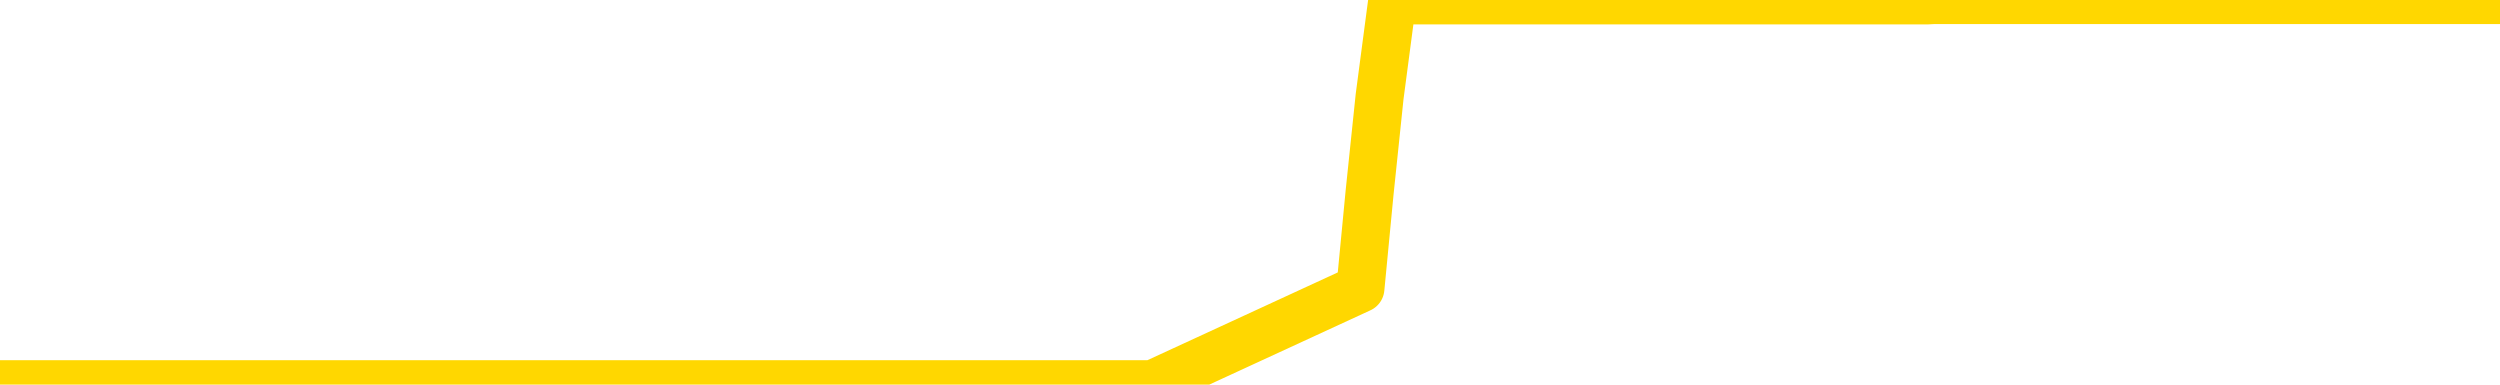 <svg xmlns="http://www.w3.org/2000/svg" version="1.1" viewBox="0 0 6500 1000">
	<path fill="none" stroke="gold" stroke-width="125" stroke-linecap="round" stroke-linejoin="round" d="M0 1015  L-1299416 1015 L-1299232 1015 L-1298742 1015 L-1298448 1015 L-1298137 1015 L-1297902 1015 L-1297849 1015 L-1297790 1015 L-1297637 1015 L-1297596 1015 L-1297463 1015 L-1297171 1015 L-1296630 1015 L-1296020 1015 L-1295972 1015 L-1295332 1015 L-1295299 1015 L-1294773 1015 L-1294641 1015 L-1294250 1015 L-1293922 1015 L-1293805 1015 L-1293594 1015 L-1292877 1015 L-1292307 1015 L-1292200 1015 L-1292025 1015 L-1291804 1015 L-1291402 1015 L-1291377 1015 L-1290449 1015 L-1290361 1015 L-1290279 1015 L-1290209 1015 L-1289911 1015 L-1289759 1015 L-1287869 1015 L-1287769 1015 L-1287506 1015 L-1287213 1015 L-1287071 1015 L-1286822 1015 L-1286787 1015 L-1286628 1015 L-1286165 1015 L-1285912 1015 L-1285700 1015 L-1285448 1015 L-1285099 1015 L-1284172 1015 L-1284078 1015 L-1283668 1015 L-1282497 1015 L-1281308 1015 L-1281215 1015 L-1281188 1015 L-1280922 1015 L-1280623 1015 L-1280494 1015 L-1280457 1015 L-1279642 1015 L-1279258 1015 L-1278198 1015 L-1278136 1015 L-1277871 1015 L-1277400 1015 L-1277208 1015 L-1276944 1015 L-1276607 1015 L-1276472 1015 L-1276016 1015 L-1275273 1015 L-1275255 1015 L-1275090 1015 L-1275022 1015 L-1274506 1015 L-1273477 1015 L-1273281 1015 L-1272792 1015 L-1272430 1015 L-1272022 1015 L-1271636 1015 L-1269932 1015 L-1269834 1015 L-1269763 1015 L-1269701 1015 L-1269517 1015 L-1269180 1015 L-1268540 1015 L-1268463 1015 L-1268402 1015 L-1268215 1015 L-1268136 1015 L-1267958 1015 L-1267939 1015 L-1267709 1015 L-1267321 1015 L-1266433 1015 L-1266393 1015 L-1266305 1015 L-1266278 1015 L-1265270 1015 L-1265120 1015 L-1265096 1015 L-1264963 1015 L-1264923 1015 L-1263665 1015 L-1263607 1015 L-1263067 1015 L-1263015 1015 L-1262968 1015 L-1262573 1015 L-1262433 1015 L-1262234 1015 L-1262087 1015 L-1261922 1015 L-1261646 1015 L-1261287 1015 L-1260734 1015 L-1260089 1015 L-1259831 1015 L-1259677 1015 L-1259276 1015 L-1259236 1015 L-1259115 1015 L-1259053 1015 L-1259039 1015 L-1258946 1015 L-1258653 1015 L-1258501 1015 L-1258171 1015 L-1258093 1015 L-1258017 1015 L-1257791 1015 L-1257724 1015 L-1257496 1015 L-1257444 1015 L-1257279 1015 L-1256273 1015 L-1256090 1015 L-1255539 1015 L-1255146 1015 L-1254749 1015 L-1253898 1015 L-1253820 1015 L-1253241 1015 L-1252800 1015 L-1252559 1015 L-1252402 1015 L-1252001 1015 L-1251980 1015 L-1251535 1015 L-1251130 1015 L-1250994 1015 L-1250819 1015 L-1250683 1015 L-1250432 1015 L-1249432 1015 L-1249350 1015 L-1249215 1015 L-1249176 1015 L-1248286 1015 L-1248071 1015 L-1247627 1015 L-1247510 1015 L-1247453 1015 L-1246777 1015 L-1246677 1015 L-1246648 1015 L-1245306 1015 L-1244900 1015 L-1244861 1015 L-1243932 1015 L-1243834 1015 L-1243701 1015 L-1243297 1015 L-1243271 1015 L-1243178 1015 L-1242962 1015 L-1242551 1015 L-1241397 1015 L-1241105 1015 L-1241077 1015 L-1240469 1015 L-1240218 1015 L-1240199 1015 L-1239269 1015 L-1239218 1015 L-1239096 1015 L-1239078 1015 L-1238922 1015 L-1238747 1015 L-1238610 1015 L-1238554 1015 L-1238446 1015 L-1238361 1015 L-1238127 1015 L-1238053 1015 L-1237744 1015 L-1237626 1015 L-1237456 1015 L-1237365 1015 L-1237263 1015 L-1237239 1015 L-1237162 1015 L-1237064 1015 L-1236698 1015 L-1236593 1015 L-1236089 1015 L-1235638 1015 L-1235599 1015 L-1235575 1015 L-1235535 1015 L-1235406 1015 L-1235305 1015 L-1234863 1015 L-1234581 1015 L-1233989 1015 L-1233858 1015 L-1233584 1015 L-1233432 1015 L-1233278 1014 L-1233193 1014 L-1233115 1014 L-1232929 1014 L-1232879 1014 L-1232851 1014 L-1232772 1014 L-1232748 1014 L-1232465 1014 L-1231861 1014 L-1230866 1014 L-1230568 1014 L-1229834 1014 L-1229590 1014 L-1229500 1014 L-1228922 1014 L-1228224 1014 L-1227472 1014 L-1227153 1014 L-1226770 1014 L-1226693 1014 L-1226059 1014 L-1225873 1014 L-1225786 1014 L-1225656 1014 L-1225343 1014 L-1225294 1014 L-1225152 1014 L-1225130 1014 L-1224163 1014 L-1223617 1014 L-1223139 1014 L-1223078 1014 L-1222754 1014 L-1222733 1014 L-1222670 1014 L-1222460 1014 L-1222383 1014 L-1222329 1014 L-1222306 1014 L-1222267 1014 L-1222251 1014 L-1221494 1014 L-1221477 1014 L-1220678 1014 L-1220526 1014 L-1219620 1014 L-1219114 1014 L-1218885 1014 L-1218843 1014 L-1218728 1014 L-1218552 1014 L-1217797 1014 L-1217663 1014 L-1217499 1014 L-1217180 1014 L-1217004 1014 L-1215982 1014 L-1215959 1014 L-1215708 1014 L-1215495 1014 L-1214861 1014 L-1214623 1014 L-1214590 1014 L-1214412 1014 L-1214332 1014 L-1214242 1014 L-1214178 1014 L-1213738 1014 L-1213714 1014 L-1213173 1014 L-1212917 1014 L-1212423 1014 L-1211545 1014 L-1211509 1014 L-1211456 1014 L-1211415 1014 L-1211297 1014 L-1211021 1014 L-1210814 1014 L-1210617 1014 L-1210594 1014 L-1210543 1014 L-1210504 1014 L-1210426 1014 L-1209829 1014 L-1209768 1014 L-1209665 1014 L-1209511 1014 L-1208879 1014 L-1208198 1014 L-1207895 1014 L-1207549 1014 L-1207351 1014 L-1207303 1014 L-1206982 1014 L-1206355 1014 L-1206208 1014 L-1206172 1014 L-1206114 1014 L-1206037 1014 L-1205796 1014 L-1205708 1014 L-1205614 1014 L-1205320 1014 L-1205186 1014 L-1205125 1014 L-1205089 1014 L-1204816 1014 L-1203810 1014 L-1203635 1014 L-1203584 1014 L-1203291 1014 L-1203099 1014 L-1202766 1014 L-1202259 1014 L-1201697 1014 L-1201682 1014 L-1201666 1014 L-1201565 1014 L-1201451 1014 L-1201412 1014 L-1201374 1014 L-1201308 1014 L-1201280 1014 L-1201141 1014 L-1200848 1014 L-1200798 1014 L-1200693 1014 L-1200429 1014 L-1199964 1014 L-1199819 1014 L-1199765 1014 L-1199708 1014 L-1199517 1014 L-1199151 1014 L-1198937 1014 L-1198742 1014 L-1198684 1014 L-1198625 1014 L-1198471 1014 L-1198202 1014 L-1197772 1014 L-1197757 1014 L-1197680 1014 L-1197615 1014 L-1197486 1014 L-1197462 1014 L-1197178 1014 L-1197130 1014 L-1197076 1014 L-1196613 1014 L-1196575 1014 L-1196534 1014 L-1196344 1014 L-1195863 1014 L-1195376 1014 L-1195360 1014 L-1195322 1014 L-1195065 1014 L-1194988 1014 L-1194758 1014 L-1194742 1014 L-1194448 1014 L-1194005 1014 L-1193558 1014 L-1193054 1014 L-1192900 1014 L-1192613 1014 L-1192573 1014 L-1192242 1014 L-1192020 1014 L-1191503 1014 L-1191427 1014 L-1191180 1014 L-1190985 1014 L-1190925 1014 L-1190149 1014 L-1190075 1014 L-1189844 1014 L-1189828 1014 L-1189766 1014 L-1189570 1014 L-1189106 1014 L-1189083 1014 L-1188953 1014 L-1187652 1014 L-1187636 1014 L-1187559 1014 L-1187465 1014 L-1187248 1014 L-1187095 1014 L-1186917 1014 L-1186863 1014 L-1186576 1014 L-1186536 1014 L-1186167 1014 L-1185727 1014 L-1185544 1014 L-1185223 1014 L-1184927 1014 L-1184481 1014 L-1184410 1014 L-1183947 1014 L-1183510 1014 L-1183327 1014 L-1181873 1014 L-1181741 1014 L-1181284 1014 L-1181058 1014 L-1180672 1014 L-1180155 1014 L-1179201 1014 L-1178407 1013 L-1177732 1013 L-1177307 1013 L-1176996 1013 L-1176766 1013 L-1176083 1013 L-1176069 1013 L-1175860 1013 L-1175838 1013 L-1175663 1013 L-1174713 1013 L-1174445 1013 L-1173630 1013 L-1173319 1013 L-1173282 1013 L-1173224 1013 L-1172608 1013 L-1171970 1013 L-1170344 1013 L-1169670 1013 L-1169028 1013 L-1168950 1013 L-1168894 1013 L-1168858 1013 L-1168830 1013 L-1168718 1013 L-1168700 1013 L-1168677 1013 L-1168524 1013 L-1168470 1013 L-1168392 1013 L-1168273 1013 L-1168175 1013 L-1168058 1013 L-1167789 1013 L-1167519 1013 L-1167501 1013 L-1167302 1013 L-1167155 1013 L-1166928 1013 L-1166794 1013 L-1166485 1013 L-1166425 1013 L-1166072 1013 L-1165723 1013 L-1165622 1013 L-1165558 1013 L-1165498 1013 L-1165114 1013 L-1164733 1013 L-1164629 1013 L-1164368 1013 L-1164097 1013 L-1163938 1013 L-1163906 1013 L-1163844 1013 L-1163702 1013 L-1163518 1013 L-1163474 1013 L-1163186 1013 L-1163170 1013 L-1162936 1013 L-1162876 1013 L-1162837 1013 L-1162258 1013 L-1162124 1013 L-1162100 1013 L-1162082 1013 L-1162065 1013 L-1162048 1013 L-1162025 1013 L-1162008 1013 L-1161987 1013 L-1161970 1013 L-1161947 1013 L-1161930 1013 L-1161909 1013 L-1161892 1013 L-1161843 1013 L-1161771 1013 L-1161736 1013 L-1161712 1013 L-1161677 1013 L-1161635 1013 L-1161598 1013 L-1161582 1013 L-1161558 1013 L-1161521 1013 L-1161504 1013 L-1161481 1013 L-1161463 1013 L-1161445 1013 L-1161429 1013 L-1161400 1013 L-1161374 1013 L-1161328 1013 L-1161312 1013 L-1161270 1013 L-1161222 1013 L-1161151 1013 L-1161136 1013 L-1161120 1013 L-1161058 1013 L-1161019 1012 L-1160979 1012 L-1160813 1012 L-1160748 1012 L-1160732 1012 L-1160688 1012 L-1160630 1012 L-1160417 1012 L-1160383 1012 L-1160341 1012 L-1160263 1012 L-1159726 1012 L-1159647 1012 L-1159543 1012 L-1159455 1012 L-1159278 1012 L-1158928 1012 L-1158772 1012 L-1158334 1012 L-1158177 1012 L-1158048 1012 L-1157344 1012 L-1157143 1012 L-1156182 1012 L-1155700 1012 L-1155600 1012 L-1155508 1012 L-1155263 1012 L-1155190 1012 L-1154747 1012 L-1154651 1012 L-1154636 1012 L-1154620 1012 L-1154595 1012 L-1154129 1012 L-1153912 1012 L-1153773 1012 L-1153479 1012 L-1153390 1012 L-1153349 1012 L-1153319 1012 L-1153147 1012 L-1153088 1012 L-1153012 1012 L-1152931 1012 L-1152861 1012 L-1152552 1012 L-1152467 1012 L-1152253 1012 L-1152218 1012 L-1151534 1012 L-1151436 1012 L-1151231 1012 L-1151184 1012 L-1150906 1012 L-1150844 1012 L-1150826 1012 L-1150748 1012 L-1150440 1012 L-1150416 1012 L-1150362 1012 L-1150339 1012 L-1150217 1012 L-1150081 1012 L-1149837 1012 L-1149711 1012 L-1149064 1012 L-1149048 1012 L-1149024 1012 L-1148843 1012 L-1148767 1012 L-1148676 1012 L-1148248 1012 L-1147832 1012 L-1147439 1012 L-1147360 1012 L-1147341 1012 L-1146978 1012 L-1146742 1012 L-1146513 1012 L-1146200 1012 L-1146122 1012 L-1146042 1012 L-1145863 1012 L-1145848 1012 L-1145582 1012 L-1145502 1012 L-1145272 1012 L-1145046 1012 L-1144731 1012 L-1144555 1012 L-1144194 1012 L-1143802 1012 L-1143733 1012 L-1143669 1012 L-1143529 1012 L-1143477 1012 L-1143376 1012 L-1142874 1012 L-1142676 1012 L-1142430 1012 L-1142244 1012 L-1141945 1012 L-1141868 1012 L-1141702 1012 L-1140818 1012 L-1140789 1012 L-1140666 1012 L-1140088 1012 L-1140010 1012 L-1139297 1012 L-1138985 1012 L-1138771 1012 L-1138755 1012 L-1138368 1012 L-1137843 1012 L-1137397 1012 L-1137067 1012 L-1136915 1012 L-1136589 1012 L-1136410 1012 L-1136329 1012 L-1136123 1012 L-1135947 1012 L-1135018 1012 L-1134129 1012 L-1134090 1012 L-1133862 1012 L-1133483 1012 L-1132695 1012 L-1132461 1012 L-1132385 1012 L-1132027 1012 L-1131456 1012 L-1131189 1012 L-1130802 1012 L-1130698 1012 L-1130528 1012 L-1129910 1012 L-1129699 1012 L-1129391 1012 L-1129338 1012 L-1129210 1012 L-1129157 1012 L-1129038 1012 L-1128702 1012 L-1127743 1012 L-1127611 1012 L-1127409 1012 L-1126778 1012 L-1126467 1012 L-1126053 1012 L-1126026 1012 L-1125880 1012 L-1125460 1012 L-1124127 1012 L-1124081 1012 L-1123952 1012 L-1123935 1012 L-1123357 1012 L-1123152 1012 L-1123122 1012 L-1123081 1012 L-1123024 1012 L-1122986 1012 L-1122908 1012 L-1122765 1012 L-1122311 1012 L-1122192 1012 L-1121907 1012 L-1121535 1012 L-1121438 1012 L-1121111 1012 L-1120757 1012 L-1120587 1012 L-1120540 1012 L-1120431 1012 L-1120342 1012 L-1120314 1012 L-1120238 1012 L-1119934 1012 L-1119900 1012 L-1119829 1012 L-1119461 1012 L-1119125 1012 L-1119044 1012 L-1118825 1012 L-1118653 1012 L-1118626 1012 L-1118128 1012 L-1117579 1012 L-1116699 1012 L-1116600 1012 L-1116523 1012 L-1116249 1012 L-1116002 1012 L-1115928 1012 L-1115866 1012 L-1115747 1012 L-1115705 1012 L-1115595 1012 L-1115518 1012 L-1114817 1012 L-1114572 1012 L-1114532 1011 L-1114376 1011 L-1113776 1011 L-1113550 1011 L-1113457 1011 L-1112982 1011 L-1112385 1011 L-1111865 1011 L-1111844 1011 L-1111699 1011 L-1111379 1011 L-1110837 1011 L-1110605 1011 L-1110434 1011 L-1109948 1011 L-1109720 1011 L-1109635 1011 L-1109289 1011 L-1108963 1011 L-1108440 1011 L-1108113 1011 L-1107512 1011 L-1107315 1011 L-1107263 1011 L-1107222 1011 L-1106941 1011 L-1106257 1011 L-1105946 1011 L-1105922 1011 L-1105730 1011 L-1105508 1011 L-1105422 1011 L-1104758 1011 L-1104734 1011 L-1104512 1011 L-1104182 1011 L-1103830 1011 L-1103625 1011 L-1103392 1011 L-1103135 1011 L-1102945 1011 L-1102898 1011 L-1102671 1011 L-1102636 1011 L-1102480 1011 L-1102265 1011 L-1102092 1011 L-1102001 1011 L-1101724 1011 L-1101480 1011 L-1101164 1011 L-1100738 1011 L-1100701 1011 L-1100217 1011 L-1099984 1011 L-1099772 1011 L-1099546 1011 L-1098996 1011 L-1098749 1011 L-1097915 1011 L-1097859 1011 L-1097838 1011 L-1097680 1011 L-1097218 1011 L-1097177 1011 L-1096837 1011 L-1096704 1011 L-1096481 1011 L-1095909 1011 L-1095437 1011 L-1095243 1011 L-1095050 1011 L-1094860 1011 L-1094759 1011 L-1094391 1011 L-1094344 1011 L-1094263 1011 L-1092969 1011 L-1092921 1011 L-1092653 1011 L-1092507 1011 L-1091957 1011 L-1091840 1011 L-1091758 1011 L-1091399 1011 L-1091175 1011 L-1090894 1011 L-1090565 1011 L-1090057 1011 L-1089944 1011 L-1089866 1011 L-1089701 1011 L-1089407 1011 L-1088938 1011 L-1088742 1011 L-1088691 1011 L-1088041 1011 L-1087919 1011 L-1087465 1011 L-1087429 1011 L-1086961 1011 L-1086850 1011 L-1086834 1011 L-1086618 1011 L-1086437 1011 L-1085906 1011 L-1084876 1011 L-1084676 1011 L-1084218 1011 L-1083270 1011 L-1083171 1011 L-1082817 1011 L-1082757 1011 L-1082742 1011 L-1082707 1011 L-1082338 1011 L-1082217 1011 L-1081975 1011 L-1081812 1011 L-1081624 1011 L-1081504 1011 L-1080433 1011 L-1079575 1011 L-1079363 1011 L-1079265 1011 L-1079091 1011 L-1078758 1011 L-1078686 1011 L-1078629 1011 L-1078453 1011 L-1078064 1011 L-1077829 1011 L-1077718 1011 L-1077601 1011 L-1076620 1011 L-1076594 1011 L-1076000 1011 L-1075967 1011 L-1075819 1011 L-1075534 1011 L-1074623 1011 L-1073676 1011 L-1073523 1011 L-1073421 1011 L-1073289 1011 L-1073146 1011 L-1073120 1011 L-1073006 1011 L-1072787 1011 L-1072106 1011 L-1071977 1011 L-1071673 1011 L-1071433 1011 L-1071101 1011 L-1070462 1011 L-1070120 1011 L-1070058 1011 L-1069902 1011 L-1068981 1011 L-1068510 1011 L-1068467 1011 L-1068454 1011 L-1068413 1011 L-1068390 1011 L-1068364 1011 L-1068220 1011 L-1067797 1011 L-1067462 1011 L-1067271 1011 L-1066842 1011 L-1066654 1011 L-1066265 1011 L-1065731 1011 L-1065358 1011 L-1065337 1011 L-1065087 1011 L-1064969 1011 L-1064893 1011 L-1064757 1011 L-1064718 1011 L-1064638 1011 L-1064243 1011 L-1063747 1011 L-1063636 1011 L-1063462 1011 L-1063154 1011 L-1062707 1011 L-1062384 1011 L-1062241 1011 L-1061814 1011 L-1061661 1011 L-1061606 1011 L-1060792 1011 L-1060772 1011 L-1060400 1011 L-1060344 1011 L-1059214 1011 L-1059147 1011 L-1058588 1011 L-1058394 1011 L-1058257 1011 L-1058024 1011 L-1057677 1011 L-1057642 1011 L-1057607 1011 L-1057539 1011 L-1057190 1011 L-1057018 1011 L-1056533 1011 L-1056516 1011 L-1056191 1011 L-1056034 1011 L-1054893 1011 L-1054868 1011 L-1054676 1011 L-1054483 1011 L-1054233 1011 L-1054215 1011 L-1053195 1011 L-1052898 1011 L-1052822 1011 L-1052686 1011 L-1052510 1011 L-1051934 1011 L-1051718 1011 L-1051654 1011 L-1051523 1010 L-1051487 1010 L-1050963 1010 L-1050825 1012 L-1050811 1012 L-1050788 1012 L-1050768 1012 L-1050541 1010 L-1049765 1010 L-1049723 1010 L-1049356 1010 L-1049277 1010 L-1049225 1010 L-1048552 1010 L-1047810 1010 L-1047385 1010 L-1046937 1010 L-1045876 1010 L-1045564 1010 L-1045154 1010 L-1045082 1010 L-1044558 1010 L-1044463 1010 L-1044445 1010 L-1044000 1010 L-1043815 1010 L-1043035 1010 L-1042362 1010 L-1041950 1010 L-1041718 1010 L-1041578 1010 L-1041496 1010 L-1041476 1010 L-1041400 1010 L-1041272 1010 L-1040955 1010 L-1040730 1010 L-1040405 1010 L-1040343 1010 L-1039973 1010 L-1039940 1010 L-1039732 1010 L-1039064 1010 L-1038987 1010 L-1038829 1010 L-1038718 1010 L-1038391 1010 L-1038237 1010 L-1037896 1010 L-1037839 1010 L-1037500 1010 L-1037297 1010 L-1037244 1010 L-1035868 1010 L-1035738 1010 L-1035304 1010 L-1034984 1010 L-1034156 1010 L-1034033 1010 L-1033302 1010 L-1033146 1010 L-1033105 1010 L-1033052 1010 L-1033029 1010 L-1032915 1010 L-1032618 1010 L-1032328 1010 L-1032274 1010 L-1032153 1010 L-1032123 1010 L-1032023 1010 L-1031580 1010 L-1031428 1010 L-1030592 1010 L-1030050 1010 L-1029716 1010 L-1029700 1010 L-1029624 1010 L-1029508 1010 L-1029314 1010 L-1029049 1010 L-1028215 1010 L-1028118 1010 L-1027597 1010 L-1027555 1010 L-1027456 1010 L-1026628 1010 L-1026493 1010 L-1026154 1010 L-1025600 1010 L-1025220 1010 L-1025057 1010 L-1024747 1010 L-1023935 1010 L-1023629 1010 L-1023360 1010 L-1023039 1010 L-1022718 1010 L-1022442 1010 L-1021614 1010 L-1021518 1010 L-1021426 1010 L-1021322 1010 L-1020935 1010 L-1020455 1010 L-1020438 1010 L-1020320 1010 L-1019952 1010 L-1019857 1010 L-1019023 1010 L-1018946 1010 L-1018646 1010 L-1018556 1010 L-1018148 1010 L-1018038 1010 L-1017339 1010 L-1016866 1010 L-1016806 1010 L-1016587 1010 L-1016313 1010 L-1016200 1010 L-1015173 1010 L-1014786 1010 L-1014766 1010 L-1014433 1010 L-1014189 1010 L-1013755 1010 L-1013645 1010 L-1013528 1010 L-1013076 1010 L-1012486 1010 L-1012149 1010 L-1010256 1010 L-1010143 1010 L-1009931 1010 L-1008612 1010 L-1008506 1009 L-1008440 1008 L-1008404 1007 L-1008342 1007 L-1007842 1008 L-1007167 1009 L-1007145 1010 L-1006875 1010 L-1005907 1010 L-1005218 1010 L-1005056 1010 L-1004515 1010 L-1004425 1010 L-1003406 1010 L-1002458 1010 L-1002093 1010 L-1001990 1010 L-1001401 1010 L-1001342 1010 L-1001242 1010 L-1000801 1010 L-1000694 1010 L-1000252 1010 L-999252 1010 L-998996 1010 L-998893 1010 L-998763 1010 L-998396 1010 L-997815 1010 L-997785 1010 L-997469 1010 L-995486 1010 L-995370 1010 L-995303 1010 L-994944 1010 L-993325 1010 L-993148 1010 L-993003 1010 L-992181 1010 L-992128 1010 L-992074 1010 L-991640 1010 L-990659 1010 L-990585 1010 L-989501 1010 L-989287 1010 L-988571 1010 L-988183 1010 L-987964 1010 L-987645 1010 L-987151 1010 L-987023 1010 L-986794 1010 L-986562 1010 L-986503 1010 L-986213 1010 L-985941 1010 L-984911 1010 L-983246 1010 L-982827 1010 L-982690 1010 L-982533 1010 L-982228 1010 L-982000 1010 L-981842 1010 L-981682 1010 L-981513 1010 L-981466 1010 L-981413 1010 L-981391 1010 L-981005 1010 L-980755 1010 L-980485 1010 L-980324 1010 L-980234 1010 L-978575 1010 L-978410 1010 L-978030 1010 L-977570 1010 L-976961 1010 L-975868 1010 L-975436 1010 L-975405 1010 L-975343 1010 L-975325 1010 L-973622 1010 L-973580 1010 L-973113 1010 L-972926 1010 L-972894 1010 L-972299 1009 L-972249 1009 L-971926 1009 L-971876 1009 L-971665 1009 L-971647 1009 L-971381 1009 L-971328 1009 L-970859 1009 L-970349 1009 L-970270 1009 L-969976 1009 L-969960 1009 L-969921 1009 L-969850 1009 L-969693 1009 L-968747 1009 L-968690 1009 L-968169 1009 L-967977 1009 L-967876 1009 L-967650 1009 L-967140 1009 L-966752 1010 L-966683 1010 L-966334 1010 L-965977 1010 L-964849 1009 L-964797 1009 L-964571 1009 L-964537 1009 L-964412 1009 L-964313 1009 L-964049 1009 L-963308 1009 L-962730 1009 L-962436 1009 L-961731 1009 L-961552 1009 L-961529 1009 L-960893 1009 L-960581 1009 L-960185 1009 L-960155 1009 L-960134 1009 L-959981 1009 L-959295 1009 L-959279 1009 L-958939 1009 L-958667 1009 L-958629 1009 L-958573 1009 L-958551 1009 L-958479 1009 L-958147 1009 L-958041 1009 L-958012 1009 L-957814 1009 L-957661 1009 L-956793 1009 L-956231 1009 L-956215 1009 L-956114 1009 L-956011 1009 L-955865 1009 L-955787 1009 L-955749 1009 L-955693 1009 L-955620 1009 L-955475 1009 L-954993 1009 L-954589 1009 L-953722 1009 L-953702 1009 L-953445 1009 L-953368 1009 L-953339 1009 L-953329 1009 L-953312 1009 L-953019 1009 L-952979 1009 L-952907 1009 L-952833 1009 L-952628 1009 L-952469 1009 L-952167 1009 L-952090 1009 L-952073 1009 L-951856 1009 L-951625 1009 L-951515 1009 L-951145 1009 L-950987 1009 L-950756 1009 L-950587 1009 L-950442 1009 L-950310 1009 L-949034 1009 L-948631 1009 L-948570 1009 L-948453 1009 L-948028 1009 L-948013 1009 L-947951 1009 L-947678 1009 L-947565 1009 L-947283 1009 L-947006 1009 L-946580 1009 L-946558 1009 L-946480 1009 L-946354 1009 L-945768 1009 L-945377 1009 L-945041 1009 L-944452 1009 L-944350 1009 L-944179 1009 L-944043 1009 L-943215 1009 L-942030 1009 L-941994 1009 L-941938 1009 L-941718 1009 L-941513 1009 L-941358 1009 L-941102 1009 L-941025 1009 L-940482 1009 L-940446 1009 L-940197 1009 L-939810 1009 L-938984 1009 L-938626 1009 L-938315 1009 L-938057 1009 L-937834 1009 L-937427 1009 L-937311 1009 L-937128 1009 L-937074 1009 L-936886 1009 L-936715 1009 L-936686 1009 L-936406 1009 L-936096 1009 L-935958 1009 L-935648 1009 L-935454 1009 L-935439 1009 L-934719 1009 L-934586 1009 L-934288 1009 L-934197 1009 L-933597 1009 L-933558 1009 L-933480 1009 L-932860 1009 L-932708 1009 L-932667 1009 L-932357 1009 L-932165 1009 L-931972 1009 L-931916 1009 L-931608 1009 L-931555 1009 L-931501 1009 L-931475 1009 L-931350 1009 L-930540 1009 L-930463 1009 L-929923 1009 L-929654 1009 L-928994 1009 L-928087 1009 L-927846 1009 L-927313 1009 L-927096 1009 L-925989 1009 L-925938 1009 L-925163 1009 L-924615 1009 L-924504 1009 L-924351 1009 L-924296 1009 L-924130 1009 L-923753 1009 L-923306 1009 L-923251 1009 L-923096 1009 L-922417 1009 L-922196 1009 L-921678 1009 L-920830 1009 L-920814 1009 L-919023 1009 L-918468 1009 L-918351 1009 L-917345 1009 L-917309 1009 L-917076 1009 L-916983 1009 L-916943 1009 L-916611 1009 L-916259 1009 L-915994 1009 L-915708 1009 L-915397 1009 L-915143 1009 L-915049 1009 L-914559 1009 L-914352 1009 L-913786 1009 L-913672 1009 L-913320 1009 L-913269 1009 L-913229 1009 L-912626 1009 L-911892 1009 L-911310 1009 L-911075 1009 L-910535 1009 L-910382 1009 L-909880 1009 L-909671 1009 L-909648 1009 L-909589 1009 L-908626 1009 L-908449 1009 L-908007 1009 L-907982 1009 L-907827 1009 L-907746 1009 L-907595 1009 L-906949 1009 L-906899 1009 L-905779 1009 L-904795 1009 L-904733 1009 L-904013 1009 L-903148 1009 L-902769 1009 L-902550 1009 L-901791 1008 L-901739 1008 L-901430 1008 L-900578 1008 L-900385 1008 L-900208 1008 L-899984 1008 L-899857 1008 L-899665 1008 L-899433 1008 L-899263 1008 L-898977 1008 L-898697 1008 L-898614 1008 L-898444 1008 L-898427 1008 L-898273 1008 L-898234 1008 L-897458 1008 L-897382 1008 L-897150 1008 L-896723 1008 L-896377 1008 L-895794 1008 L-895525 1008 L-895266 1008 L-895137 1008 L-895121 1008 L-895007 1008 L-894983 1008 L-894749 1008 L-894713 1008 L-893397 1008 L-893341 1008 L-892662 1008 L-892090 1008 L-891964 1008 L-891811 1008 L-891734 1008 L-891422 1008 L-891149 1008 L-891060 1008 L-890958 1008 L-890031 1008 L-889954 1008 L-889590 1008 L-889566 1008 L-889529 1008 L-888754 1008 L-888662 1008 L-888522 1008 L-888120 1008 L-887859 1008 L-887615 1008 L-887401 1008 L-887320 1008 L-887244 1008 L-887168 1008 L-886981 1008 L-886914 1008 L-886665 1008 L-886610 1008 L-886472 1008 L-886392 1008 L-886279 1008 L-886056 1008 L-885892 1008 L-885851 1008 L-885681 1008 L-885310 1008 L-885296 1008 L-885180 1008 L-884458 1008 L-884422 1008 L-884290 1008 L-883942 1008 L-883530 1008 L-883494 1008 L-883416 1008 L-883377 1008 L-883013 1008 L-882809 1008 L-882794 1008 L-882448 1008 L-882100 1008 L-881774 1008 L-881672 1008 L-881520 1008 L-881325 1008 L-881094 1008 L-881001 1008 L-880846 1008 L-880768 1008 L-880728 1008 L-880614 1008 L-880591 1008 L-880340 1008 L-880201 1008 L-879623 1008 L-878795 1008 L-878307 1008 L-878186 1008 L-878148 1008 L-878135 1008 L-877983 1008 L-877882 1008 L-877649 1008 L-877258 1008 L-876954 1008 L-876939 1008 L-876768 1008 L-876529 1008 L-875933 1008 L-875329 1008 L-875289 1008 L-875249 1008 L-875096 1008 L-875043 1008 L-874980 1008 L-874912 1008 L-874857 1008 L-874832 1008 L-874785 1008 L-874691 1008 L-874554 1008 L-874400 1008 L-874268 1008 L-874227 1008 L-874192 1008 L-874130 1008 L-873857 1008 L-873542 1008 L-873501 1008 L-873416 1008 L-873239 1008 L-873001 1008 L-872644 1008 L-872614 1008 L-872045 1008 L-871922 1008 L-871686 1008 L-871663 1008 L-871382 1008 L-871096 1008 L-870841 1008 L-870269 1008 L-869972 1008 L-869896 1008 L-869197 1008 L-869119 1008 L-869084 1008 L-869058 1008 L-869006 1008 L-868813 1008 L-868672 1008 L-868637 1008 L-868596 1008 L-868001 1008 L-867769 1008 L-867485 1008 L-867431 1008 L-867357 1008 L-867279 1008 L-867042 1008 L-866799 1008 L-866663 1008 L-866556 1008 L-866477 1008 L-866090 1008 L-865963 1008 L-865810 1008 L-865772 1008 L-865627 1008 L-865405 1008 L-865231 1008 L-865162 1008 L-864341 1008 L-864325 1008 L-864030 1008 L-863242 1008 L-862932 1008 L-862786 1008 L-862558 1008 L-862357 1008 L-861420 1008 L-861384 1008 L-861361 1008 L-861320 1008 L-861052 1008 L-860455 1008 L-860391 1008 L-860356 1008 L-860339 1008 L-859644 1008 L-859442 1008 L-859410 1008 L-859077 1008 L-858969 1008 L-858345 1008 L-857840 1008 L-857803 1008 L-857361 1008 L-857265 1008 L-857106 1008 L-856793 1008 L-856781 1008 L-856340 1008 L-855859 1008 L-855729 1008 L-855409 1008 L-855341 1008 L-855037 1008 L-854861 1008 L-854667 1008 L-854425 1008 L-854227 1008 L-854201 1008 L-853623 1008 L-853553 1008 L-853144 1008 L-853089 1008 L-853043 1008 L-852679 1008 L-852533 1008 L-852327 1008 L-852231 1008 L-852076 1008 L-852015 1008 L-851867 1008 L-851766 1008 L-851210 1008 L-851187 1008 L-851015 1008 L-850473 1008 L-850412 1008 L-850358 1008 L-850330 1008 L-850259 1008 L-850242 1008 L-850179 1008 L-850142 1008 L-849988 1008 L-849662 1008 L-849096 1008 L-849081 1008 L-849019 1008 L-848918 1008 L-848872 1008 L-848629 1008 L-848207 1008 L-848052 1008 L-846310 1008 L-845769 1008 L-844825 1008 L-844416 1008 L-843875 1008 L-843679 1008 L-843510 1008 L-843214 1008 L-843100 1008 L-843084 1008 L-842930 1008 L-842790 1008 L-842713 1008 L-842581 1008 L-842233 1008 L-841863 1008 L-841265 1008 L-841089 1008 L-840933 1008 L-840664 1008 L-840512 1008 L-840221 1008 L-840197 1008 L-840114 1008 L-839887 1008 L-839187 1008 L-839060 1008 L-838629 1008 L-838535 1008 L-837330 1008 L-837281 1008 L-836988 1008 L-836584 1008 L-836309 1008 L-836289 1008 L-836172 1008 L-836095 1008 L-835914 1008 L-835434 1008 L-834983 1008 L-834573 1008 L-834542 1008 L-834123 1008 L-834010 1008 L-833892 1008 L-833876 1008 L-833682 1008 L-833660 1008 L-833428 1008 L-832985 1007 L-832665 1007 L-832201 1007 L-832035 1007 L-831880 1007 L-831725 1007 L-831271 1007 L-830952 1007 L-830897 1007 L-830526 1007 L-830488 1007 L-830162 1007 L-830045 1007 L-829946 1007 L-829620 1007 L-829233 1007 L-828973 1007 L-828614 1007 L-828358 1007 L-826187 1007 L-826138 1007 L-826116 1007 L-825704 1007 L-825643 1007 L-825572 1007 L-825342 1007 L-825031 1007 L-824727 1007 L-824683 1007 L-824375 1007 L-824242 1007 L-824026 1007 L-823314 1007 L-823159 1007 L-823020 1007 L-822871 1007 L-822850 1007 L-822656 1007 L-822631 1007 L-822540 1007 L-822518 1007 L-822501 1007 L-822401 1007 L-821472 1007 L-821015 1007 L-819923 1007 L-819500 1007 L-819096 1007 L-819057 1007 L-818804 1007 L-818029 1007 L-818013 1007 L-817989 1007 L-817796 1007 L-817059 1007 L-816790 1007 L-816750 1007 L-816351 1007 L-816326 1007 L-815537 1007 L-814857 1007 L-813486 1007 L-813216 1007 L-813167 1007 L-812629 1007 L-812596 1007 L-812494 1007 L-812171 1007 L-812091 1007 L-811823 1007 L-810910 1007 L-810771 1007 L-810522 1007 L-809977 1007 L-809555 1007 L-809362 1007 L-809346 1007 L-809208 1007 L-809114 1007 L-808987 1007 L-808727 1007 L-808702 1007 L-808611 1007 L-808301 1007 L-808241 1007 L-808124 1007 L-807774 1007 L-806963 1007 L-806732 1007 L-805903 1007 L-805671 1007 L-805454 1007 L-804936 1007 L-804298 1007 L-803882 1007 L-803559 1007 L-803079 1007 L-802653 1007 L-802592 1007 L-802243 1007 L-802203 1007 L-802189 1007 L-802089 1007 L-802044 1007 L-801559 1007 L-800757 1007 L-800423 1007 L-799341 1007 L-798861 1007 L-798838 1007 L-798698 1007 L-798143 1007 L-797446 1007 L-797137 1007 L-796915 1007 L-796811 1007 L-796708 1007 L-796037 1007 L-795943 1007 L-795921 1007 L-795843 1007 L-795666 1007 L-795494 1007 L-795313 1007 L-795299 1007 L-795223 1007 L-795059 1007 L-794544 1007 L-794528 1007 L-794388 1007 L-794025 1007 L-794001 1007 L-793870 1007 L-793846 1007 L-793483 1007 L-792958 1007 L-792864 1007 L-792649 1007 L-792555 1007 L-792531 1007 L-792066 1007 L-791989 1007 L-791587 1007 L-791137 1007 L-789885 1007 L-789846 1007 L-789415 1007 L-789382 1007 L-788663 1007 L-788487 1007 L-788351 1007 L-788044 1007 L-787989 1007 L-787965 1007 L-787948 1007 L-787773 1007 L-787584 1007 L-787077 1007 L-786703 1007 L-786365 1007 L-786326 1007 L-785607 1007 L-785513 1007 L-785475 1007 L-784933 1007 L-784910 1007 L-784507 1007 L-784081 1007 L-783811 1007 L-783631 1007 L-783385 1007 L-783362 1007 L-783305 1007 L-782689 1007 L-782186 1007 L-781799 1007 L-781180 1007 L-780964 1007 L-780809 1007 L-779516 1007 L-779417 1007 L-778975 1007 L-778643 1007 L-778343 1007 L-778100 1007 L-777365 1007 L-776786 1007 L-775957 1007 L-775857 1007 L-775299 1007 L-775161 1007 L-773519 1007 L-773458 1007 L-773364 1007 L-772397 1007 L-772220 1007 L-771933 1007 L-771715 1007 L-771637 1007 L-771365 1007 L-771250 1007 L-771097 1007 L-770787 1007 L-770708 1007 L-770617 1007 L-770540 1007 L-770424 1007 L-770245 1007 L-770153 1007 L-770114 1007 L-769611 1007 L-769393 1007 L-769263 1007 L-769108 1007 L-769054 1007 L-768929 1007 L-768544 1007 L-768036 1007 L-767963 1007 L-767483 1007 L-767406 1007 L-767306 1007 L-767073 1007 L-766608 1007 L-766378 1007 L-766361 1007 L-766129 1007 L-765974 1007 L-765913 1007 L-765720 1007 L-765449 1006 L-764698 1006 L-763745 1006 L-763708 1006 L-763484 1006 L-763044 1006 L-762763 1006 L-762415 1006 L-761346 1006 L-760418 1006 L-760287 1006 L-760240 1006 L-760171 1006 L-760016 1006 L-759939 1006 L-759765 1006 L-759330 1006 L-759126 1006 L-759066 1006 L-758484 1006 L-758329 1006 L-758214 1006 L-758173 1006 L-758004 1006 L-757867 1006 L-757656 1006 L-757578 1006 L-757555 1006 L-757346 1006 L-756937 1006 L-756912 1006 L-756689 1006 L-756544 1006 L-756509 1006 L-756495 1006 L-756473 1006 L-756240 1006 L-756054 1006 L-755837 1006 L-755812 1006 L-755122 1006 L-755019 1006 L-754983 1006 L-754963 1006 L-754768 1006 L-754715 1006 L-754598 1006 L-754517 1006 L-754406 1006 L-754091 1006 L-753632 1006 L-753377 1006 L-753143 1006 L-753013 1006 L-752660 1006 L-752601 1006 L-752448 1006 L-751876 1006 L-751790 1006 L-751636 1006 L-751341 1006 L-750970 1006 L-750667 1006 L-750591 1006 L-750186 1006 L-750018 1006 L-749874 1006 L-749334 1006 L-749273 1006 L-749257 1006 L-749091 1006 L-748885 1006 L-748811 1006 L-748718 1006 L-748308 1006 L-748293 1006 L-748269 1006 L-748076 1006 L-747999 1006 L-747829 1006 L-747766 1006 L-747751 1006 L-747236 1006 L-747015 1006 L-746396 1006 L-746142 1006 L-745949 1006 L-745909 1006 L-745836 1006 L-745771 1006 L-745120 1006 L-745081 1006 L-744907 1006 L-744841 1006 L-744167 1006 L-743778 1006 L-743517 1006 L-743279 1006 L-743201 1006 L-743185 1006 L-742983 1006 L-742613 1006 L-742387 1006 L-741752 1006 L-741732 1006 L-741344 1006 L-741251 1006 L-741193 1006 L-740917 1006 L-740607 1006 L-740530 1006 L-739679 1006 L-739336 1006 L-738899 1006 L-738465 1006 L-737970 1006 L-737821 1006 L-737552 1006 L-736314 1006 L-736258 1006 L-734494 1006 L-734303 1006 L-733293 1006 L-733142 1006 L-732767 1006 L-732446 1006 L-731840 1006 L-731771 1006 L-731594 1006 L-730765 1006 L-730626 1006 L-730240 1006 L-730055 1006 L-730012 1006 L-729892 1006 L-729682 1006 L-729235 1006 L-728886 1006 L-728754 1006 L-728345 1006 L-727995 1006 L-727710 1006 L-727516 1006 L-727361 1006 L-727198 1006 L-727129 1006 L-727029 1006 L-726796 1006 L-726680 1006 L-726626 1006 L-726085 1006 L-725620 1006 L-724438 1006 L-724305 1006 L-724280 1006 L-724228 1006 L-723560 1006 L-722525 1006 L-722331 1006 L-722152 1006 L-722000 1006 L-721959 1006 L-721945 1006 L-721883 1006 L-721558 1006 L-720397 1006 L-720204 1006 L-720026 1006 L-718912 1006 L-718053 1006 L-717946 1006 L-717473 1006 L-717280 1006 L-714958 1006 L-714881 1006 L-714760 1006 L-714725 1006 L-714688 1006 L-714593 1006 L-714378 1006 L-713796 1006 L-713410 1006 L-712637 1006 L-712559 1006 L-711862 1006 L-711321 1006 L-711280 1006 L-711150 1006 L-710686 1006 L-710647 1006 L-710512 1006 L-710144 1006 L-710114 1006 L-709964 1006 L-709564 1006 L-707740 1006 L-706933 1006 L-706214 1006 L-706198 1006 L-705884 1006 L-705322 1006 L-704821 1006 L-704302 1006 L-704280 1006 L-702536 1006 L-702367 1006 L-702172 1006 L-701278 1006 L-700759 1006 L-700549 1006 L-700291 1006 L-699582 1006 L-698631 1006 L-697973 1006 L-697934 1006 L-697647 1006 L-697565 1006 L-697469 1006 L-697337 1006 L-697260 1006 L-696525 1006 L-696188 1006 L-696138 1006 L-695883 1006 L-695597 1006 L-695171 1006 L-694591 1006 L-694332 1006 L-694180 1006 L-693933 1006 L-693894 1006 L-693097 1006 L-693060 1006 L-692882 1006 L-692473 1006 L-692245 1006 L-692168 1006 L-692037 1006 L-691921 1006 L-691573 1006 L-691509 1006 L-691357 1006 L-690616 1006 L-690505 1006 L-690335 1006 L-690296 1006 L-690001 1006 L-689600 1006 L-689423 1006 L-689329 1006 L-689019 1006 L-688218 1006 L-687759 1006 L-687239 1006 L-686751 1006 L-686055 1006 L-685009 1006 L-684740 1006 L-684686 1006 L-684525 1006 L-684274 1006 L-684028 1006 L-683949 1006 L-683735 1006 L-683423 1006 L-682959 1006 L-682945 1006 L-682649 1006 L-682635 1006 L-681644 1006 L-680972 1006 L-680637 1006 L-680020 1006 L-679884 1006 L-679245 1006 L-679114 1006 L-678163 1006 L-678064 1006 L-677505 1006 L-677096 1006 L-676668 1006 L-676576 1006 L-675742 1006 L-675378 1006 L-675339 1006 L-675207 1006 L-675030 1006 L-674813 1006 L-674759 1006 L-674602 1006 L-674350 1006 L-673249 1006 L-673172 1006 L-672952 1006 L-672822 1006 L-672785 1006 L-672592 1006 L-672492 1006 L-672009 1006 L-671724 1006 L-671564 1006 L-671469 1006 L-671198 1006 L-670928 1006 L-670912 1006 L-670773 1006 L-670635 1006 L-670309 1006 L-670000 1006 L-669959 1006 L-669883 1006 L-669767 1006 L-668917 1006 L-668591 1006 L-668259 1006 L-668126 1006 L-667910 1006 L-667894 1006 L-667214 1006 L-667120 1006 L-667097 1006 L-667081 1006 L-667043 1006 L-666631 1006 L-666362 1006 L-666322 1006 L-665953 1006 L-665744 1006 L-664661 1006 L-664644 1006 L-664616 1005 L-664595 1005 L-664219 1005 L-663963 1005 L-663715 1005 L-663576 1005 L-663444 1005 L-663112 1005 L-663019 1005 L-662958 1005 L-662400 1005 L-662339 1005 L-662183 1005 L-661989 1005 L-661797 1005 L-661781 1005 L-661743 1005 L-661704 1005 L-661433 1005 L-661310 1005 L-661277 1005 L-661178 1005 L-661022 1005 L-660881 1005 L-660597 1005 L-660272 1005 L-659576 1005 L-659553 1005 L-659043 1005 L-658198 1005 L-657835 1005 L-657680 1005 L-657076 1005 L-656906 1005 L-656845 1005 L-656790 1005 L-655734 1005 L-655716 1005 L-654810 1005 L-654789 1005 L-654622 1005 L-654380 1005 L-654329 1005 L-654275 1005 L-654137 1005 L-654098 1005 L-653170 1005 L-653114 1005 L-652992 1005 L-652921 1005 L-652805 1005 L-652626 1005 L-651644 1005 L-651505 1005 L-651387 1005 L-651092 1005 L-650845 1005 L-650808 1005 L-650754 1005 L-650732 1005 L-650599 1005 L-650520 1005 L-650382 1005 L-649760 1005 L-649593 1005 L-649129 1005 L-648952 1005 L-648936 1005 L-648875 1005 L-648759 1005 L-648276 1005 L-647581 1005 L-647208 1005 L-647039 1005 L-646073 1005 L-645918 1005 L-645740 1005 L-645647 1005 L-645392 1005 L-645221 1005 L-644574 1005 L-644564 1005 L-643983 1005 L-643845 1005 L-643790 1005 L-643055 1005 L-643016 1005 L-642939 1005 L-642297 1005 L-641522 1005 L-641430 1005 L-641381 1005 L-641366 1005 L-641329 1005 L-641313 1005 L-641250 1005 L-641234 1005 L-641214 1005 L-641059 1005 L-641020 1005 L-641004 1005 L-640965 1005 L-640826 1005 L-640749 1005 L-640385 1005 L-640037 1005 L-639263 1005 L-638661 1005 L-638465 1005 L-638235 1005 L-638097 1005 L-637459 1005 L-637169 1005 L-637148 1005 L-636688 1005 L-636455 1005 L-636400 1005 L-636361 1005 L-635859 1005 L-635308 1005 L-634520 1005 L-633397 1005 L-632503 1005 L-632415 1005 L-632116 1005 L-632044 1005 L-631928 1005 L-630751 1005 L-630403 1005 L-630381 1005 L-629861 1005 L-629715 1005 L-629606 1005 L-629397 1005 L-629242 1005 L-629220 1005 L-629026 1005 L-628949 1005 L-628805 1005 L-628004 1005 L-627858 1005 L-627578 1005 L-627401 1005 L-627092 1005 L-626280 1005 L-625351 1005 L-623760 1005 L-623516 1005 L-622875 1005 L-622680 1005 L-622602 1005 L-622085 1005 L-621853 1005 L-621829 1005 L-621697 1005 L-621358 1005 L-621347 1005 L-621131 1005 L-621094 1005 L-620552 1005 L-620024 1005 L-619956 1005 L-619663 1005 L-619115 1005 L-619080 1005 L-619027 1005 L-618928 1005 L-618696 1005 L-618115 1005 L-618018 1005 L-617943 1005 L-617612 1005 L-616862 1005 L-616822 1005 L-616143 1005 L-615988 1005 L-615662 1005 L-615446 1005 L-615214 1005 L-614918 1005 L-614672 1005 L-614321 1005 L-614268 1005 L-613508 1005 L-612815 1005 L-612464 1005 L-612001 1005 L-611367 1005 L-610958 1005 L-610880 1005 L-610454 1005 L-609812 1005 L-609643 1005 L-608901 1005 L-608713 1005 L-608418 1005 L-607846 1005 L-607821 1005 L-606802 1005 L-606315 1005 L-606221 1005 L-606160 1005 L-605872 1005 L-605586 1005 L-605525 1005 L-605345 1005 L-604634 1005 L-604458 1005 L-604260 1005 L-604108 1005 L-604016 1005 L-603954 1005 L-603413 1005 L-603102 1005 L-603010 1005 L-602933 1005 L-602366 1005 L-602275 1005 L-602020 1005 L-601693 1005 L-601656 1005 L-601501 1005 L-601269 1005 L-600947 1005 L-599814 1005 L-599615 1005 L-599090 1005 L-598845 1005 L-598599 1005 L-598519 1005 L-598499 1005 L-598423 1005 L-598367 1005 L-598290 1005 L-598251 1005 L-598072 1005 L-598035 1005 L-597804 1005 L-596566 1005 L-596239 1005 L-596199 1005 L-595418 1005 L-595271 1005 L-594279 1005 L-594073 1005 L-593647 1005 L-593520 1005 L-593115 1005 L-593027 1005 L-592370 1005 L-591663 1005 L-591055 1005 L-590862 1005 L-590629 1005 L-590010 1005 L-589714 1005 L-589275 1005 L-589120 1005 L-588965 1004 L-588209 1004 L-587859 1004 L-587457 1004 L-587418 1004 L-586412 1004 L-586092 1004 L-585845 1004 L-585145 1004 L-585072 1004 L-584760 1004 L-583680 1004 L-583488 1004 L-583254 1004 L-583059 1004 L-582559 1004 L-581805 1004 L-581692 1004 L-581491 1004 L-581450 1004 L-581358 1004 L-581045 1004 L-580956 1004 L-580840 1004 L-580522 1004 L-580453 1004 L-580429 1004 L-580067 1004 L-580028 1004 L-579812 1004 L-579308 1004 L-578706 1004 L-578495 1004 L-578341 1004 L-578304 1004 L-578260 1004 L-578225 1004 L-578092 1004 L-577683 1004 L-577312 1004 L-577259 1004 L-577242 1004 L-577164 1004 L-576754 1004 L-576600 1004 L-576585 1004 L-576545 1004 L-576367 1004 L-576291 1004 L-576059 1004 L-575269 1004 L-575192 1004 L-574457 1004 L-574301 1004 L-574061 1004 L-574000 1004 L-573914 1004 L-573892 1004 L-573774 1004 L-573759 1004 L-573698 1004 L-573660 1004 L-573566 1004 L-573544 1004 L-573428 1004 L-573195 1004 L-573025 1004 L-572205 1004 L-571804 1004 L-571648 1004 L-571143 1004 L-571029 1004 L-570433 1004 L-570059 1004 L-570007 1004 L-569813 1004 L-569116 1004 L-569078 1004 L-568933 1004 L-568708 1004 L-568446 1004 L-568073 1004 L-567647 1004 L-567518 1004 L-567498 1004 L-567004 1004 L-566308 1004 L-566076 1004 L-565922 1004 L-564954 1004 L-564729 1004 L-564452 1004 L-564436 1004 L-563910 1004 L-563381 1004 L-563233 1004 L-563213 1004 L-562671 1004 L-562362 1004 L-562244 1004 L-562052 1004 L-561916 1004 L-561589 1004 L-561472 1004 L-561162 1004 L-560736 1004 L-560681 1004 L-560448 1004 L-560351 1004 L-560218 1004 L-559922 1004 L-559808 1004 L-559443 1004 L-559131 1004 L-558648 1004 L-558477 1004 L-558229 1004 L-558013 1004 L-557488 1004 L-557301 1004 L-556946 1004 L-556310 1004 L-556156 1004 L-555415 1004 L-554995 1004 L-554815 1004 L-554739 1004 L-554608 1004 L-554314 1004 L-554273 1004 L-554043 1004 L-553851 1004 L-553596 1004 L-553169 1004 L-553060 1004 L-552442 1004 L-552260 1004 L-551049 1004 L-550402 1004 L-550251 1004 L-550214 1004 L-550082 1004 L-549981 1004 L-549965 1004 L-549883 1004 L-549671 1004 L-549555 1004 L-549192 1004 L-548820 1004 L-548124 1004 L-547721 1004 L-547616 1004 L-547598 1004 L-546654 1004 L-546458 1004 L-546306 1004 L-546251 1004 L-545495 1004 L-545477 1004 L-544989 1004 L-544858 1004 L-544665 1004 L-543775 1004 L-543736 1004 L-543697 1004 L-543621 1004 L-543582 1004 L-543505 1004 L-543421 1004 L-543156 1004 L-542924 1004 L-542862 1004 L-542381 1004 L-542045 1004 L-541934 1004 L-541740 1004 L-541564 1004 L-541504 1004 L-541468 1004 L-541198 1004 L-540500 1004 L-540448 1004 L-540153 1004 L-539751 1004 L-539187 1004 L-538314 1004 L-538009 1004 L-537971 1004 L-537849 1004 L-537250 1004 L-537120 1004 L-536920 1004 L-536883 1004 L-536269 1004 L-536090 1004 L-536076 1004 L-535858 1004 L-535779 1004 L-535472 1004 L-535340 1004 L-535108 1004 L-534774 1004 L-534682 1004 L-534582 1004 L-534544 1004 L-534001 1004 L-533808 1004 L-533267 1004 L-532841 1004 L-532710 1004 L-532648 1004 L-532417 1004 L-532400 1004 L-531912 1004 L-531831 1004 L-531814 1004 L-530421 1004 L-530285 1004 L-530171 1004 L-529537 1004 L-529397 1004 L-529280 1004 L-529126 1004 L-529089 1004 L-529010 1004 L-528956 1004 L-527965 1004 L-527928 1004 L-527795 1004 L-527734 1004 L-527635 1004 L-527345 1004 L-527332 1004 L-527021 1004 L-526922 1004 L-526456 1004 L-526403 1004 L-526260 1005 L-526132 1005 L-525900 1006 L-525331 1006 L-525242 1006 L-525220 1006 L-524933 1006 L-524250 1006 L-524173 1006 L-524137 1006 L-524120 1006 L-523921 1006 L-523501 1006 L-523229 1006 L-522356 1006 L-522064 1006 L-521953 1006 L-521219 1006 L-521092 1006 L-520732 1006 L-520480 1006 L-519608 1006 L-519439 1006 L-519377 1006 L-519323 1006 L-518975 1006 L-518951 1006 L-518742 1006 L-518602 1006 L-518472 1006 L-518349 1006 L-518225 1006 L-517989 1006 L-517698 1006 L-517039 1006 L-517017 1006 L-516862 1006 L-516745 1006 L-515780 1006 L-515724 1006 L-515492 1006 L-515470 1005 L-515143 1005 L-515028 1005 L-514988 1005 L-514486 1005 L-514188 1005 L-514076 1005 L-513534 1005 L-512474 1005 L-511848 1005 L-511677 1005 L-511429 1005 L-511173 1005 L-511042 1005 L-511020 1005 L-510353 1005 L-509457 1005 L-509411 1005 L-509340 1005 L-509224 1005 L-509004 1005 L-508813 1005 L-508774 1005 L-508581 1005 L-507922 1005 L-507305 1005 L-507267 1005 L-506670 1005 L-506609 1005 L-505487 1006 L-505432 1006 L-505311 1006 L-505046 1005 L-504982 1005 L-504713 1005 L-504637 1005 L-504421 1005 L-503938 1005 L-503668 1005 L-503537 1005 L-503305 1005 L-503280 1005 L-503265 1005 L-503242 1005 L-503226 1005 L-503203 1005 L-503189 1005 L-503165 1005 L-503149 1005 L-503126 1005 L-503111 1005 L-503089 1005 L-503073 1005 L-503045 1005 L-503027 1005 L-503009 1005 L-502972 1005 L-502933 1005 L-502918 1005 L-502892 1005 L-502840 1005 L-502816 1005 L-502739 1005 L-502701 1005 L-502686 1005 L-502623 1005 L-502608 1005 L-502562 1005 L-502491 1005 L-502453 1005 L-502429 1005 L-502376 1005 L-502351 1005 L-502336 1005 L-502274 1005 L-502237 1005 L-502160 1005 L-502144 1005 L-502116 1005 L-502044 1005 L-502004 1005 L-501850 1005 L-501734 1005 L-501680 1005 L-501597 1005 L-501564 1005 L-501540 1005 L-501386 1005 L-501370 1005 L-501269 1005 L-500958 1005 L-500922 1005 L-500707 1005 L-500596 1005 L-500571 1005 L-500341 1005 L-500108 1005 L-499734 1005 L-499606 1005 L-499566 1005 L-499513 1005 L-499412 1005 L-499375 1005 L-499165 1005 L-499101 1005 L-498988 1005 L-498777 1005 L-498739 1005 L-498367 1005 L-498314 1005 L-498235 1005 L-498213 1005 L-498120 1005 L-497920 1005 L-497883 1005 L-497861 1005 L-497631 1005 L-497610 1005 L-497401 1005 L-497306 1005 L-497269 1005 L-496932 1005 L-496819 1005 L-496780 1005 L-496766 1005 L-496626 1005 L-496611 1005 L-496357 1005 L-495774 1005 L-495698 1005 L-495660 1005 L-495615 1005 L-495567 1005 L-495387 1005 L-495372 1005 L-495273 1005 L-495195 1005 L-495135 1005 L-494769 1005 L-494687 1005 L-494669 1005 L-494616 1005 L-493647 1005 L-493516 1005 L-493494 1005 L-493273 1005 L-493205 1005 L-493182 1005 L-492936 1005 L-492680 1005 L-492549 1005 L-492509 1005 L-492488 1005 L-492432 1005 L-492345 1005 L-492284 1005 L-492058 1005 L-491929 1005 L-491829 1005 L-491775 1005 L-491581 1005 L-491504 1005 L-491170 1005 L-491040 1005 L-490862 1005 L-490846 1005 L-490821 1005 L-490552 1005 L-489351 1005 L-489314 1005 L-489198 1005 L-488964 1005 L-488773 1005 L-488735 1005 L-488679 1005 L-488574 1005 L-488061 1005 L-487767 1005 L-487534 1005 L-487259 1005 L-487242 1005 L-487210 1005 L-487170 1005 L-487132 1005 L-487031 1005 L-486953 1005 L-486861 1005 L-486734 1005 L-486629 1005 L-486451 1005 L-486258 1005 L-485430 1005 L-485314 1005 L-485059 1005 L-485019 1005 L-484920 1004 L-484860 1004 L-484617 1004 L-484593 1004 L-484473 1004 L-484401 1004 L-484362 1004 L-484130 1004 L-483953 1004 L-483433 1004 L-483357 1004 L-483340 1004 L-482929 1004 L-482566 1004 L-482450 1004 L-482428 1004 L-482387 1004 L-482311 1004 L-482257 1004 L-481908 1004 L-481793 1004 L-481615 1004 L-481560 1004 L-481536 1004 L-481422 1004 L-481135 1004 L-480903 1004 L-480687 1004 L-480477 1004 L-480267 1004 L-479441 1004 L-479101 1004 L-478094 1004 L-477731 1004 L-476685 1004 L-476608 1004 L-476161 1004 L-475949 1004 L-475757 1004 L-475463 1004 L-475422 1004 L-475269 1004 L-475215 1004 L-474983 1004 L-474403 1004 L-474209 1004 L-473590 1004 L-473101 1004 L-473049 1004 L-472400 1004 L-472250 1004 L-472081 1004 L-471708 1004 L-471693 1004 L-471594 1004 L-471555 1004 L-471424 1004 L-470991 1004 L-470688 1004 L-470302 1004 L-470162 1004 L-470000 1004 L-469567 1004 L-469528 1004 L-469426 1004 L-469311 1004 L-469133 1004 L-468963 1004 L-468845 1004 L-468484 1004 L-468266 1004 L-468134 1004 L-467993 1004 L-467494 1004 L-467416 1004 L-467182 1004 L-466859 1004 L-466472 1004 L-466449 1004 L-465829 1004 L-465559 1004 L-465325 1004 L-464901 1004 L-464629 1004 L-464487 1004 L-464279 1004 L-464073 1004 L-463522 1004 L-463391 1004 L-463004 1004 L-462734 1004 L-462631 1004 L-462370 1004 L-462169 1004 L-462100 1004 L-462061 1004 L-461494 1004 L-461286 1004 L-461259 1004 L-461030 1004 L-460953 1004 L-460436 1004 L-460397 1004 L-460242 1004 L-459948 1004 L-459677 1004 L-459313 1004 L-458965 1004 L-458593 1004 L-458472 1004 L-458401 1004 L-457921 1004 L-457858 1004 L-457523 1004 L-457392 1004 L-457315 1004 L-457185 1004 L-456721 1004 L-456428 1004 L-456351 1004 L-456040 1004 L-455731 1004 L-455668 1004 L-455638 1004 L-454864 1004 L-454759 1004 L-454671 1004 L-454648 1004 L-454494 1004 L-454272 1004 L-454105 1004 L-453719 1004 L-453664 1004 L-453600 1004 L-452983 1004 L-452866 1004 L-452543 1004 L-452017 1004 L-451667 1004 L-451591 1004 L-450971 1004 L-450560 1004 L-450260 1004 L-449949 1004 L-449811 1004 L-449187 1004 L-448805 1004 L-447681 1004 L-446621 1004 L-446559 1004 L-446198 1004 L-446096 1004 L-446081 1004 L-445707 1004 L-444701 1004 L-444315 1004 L-444107 1004 L-444019 1004 L-443643 1004 L-443350 1004 L-443039 1004 L-442250 1004 L-442162 1004 L-442110 1004 L-442071 1004 L-441554 1004 L-441438 1004 L-441230 1004 L-441090 1004 L-440487 1004 L-439658 1004 L-439374 1004 L-439192 1004 L-438691 1004 L-438486 1004 L-437932 1004 L-437427 1004 L-437235 1004 L-437197 1004 L-436568 1004 L-436115 1004 L-435700 1004 L-435092 1004 L-433971 1004 L-433558 1004 L-433234 1004 L-433019 1004 L-432592 1004 L-432452 1004 L-432361 1004 L-432130 1004 L-431543 1004 L-430735 1004 L-429536 1004 L-429422 1004 L-429289 1004 L-429202 1004 L-429160 1004 L-429139 1004 L-429129 1004 L-429034 1004 L-428270 1004 L-427565 1004 L-427524 1004 L-427238 1004 L-426698 1004 L-426636 1004 L-426596 1004 L-426581 1004 L-426325 1004 L-426001 1004 L-425861 1004 L-425591 1004 L-425552 1004 L-425444 1004 L-425043 1004 L-424933 1004 L-424856 1004 L-424559 1004 L-424516 1004 L-424298 1004 L-424114 1004 L-424004 1004 L-423989 1004 L-423963 1004 L-423539 1004 L-423293 1004 L-422957 1004 L-422922 1004 L-422787 1004 L-422534 1004 L-422379 1004 L-421473 1004 L-421374 1004 L-421179 1004 L-420172 1004 L-419671 1004 L-419593 1004 L-419554 1004 L-419346 1004 L-419228 1004 L-419130 1004 L-418944 1004 L-418778 1004 L-418543 1004 L-418123 1004 L-418107 1004 L-417799 1004 L-416753 1004 L-416536 1004 L-416520 1004 L-416497 1004 L-416289 1004 L-416130 1004 L-416071 1004 L-414626 1004 L-414300 1004 L-414099 1004 L-413900 1004 L-413750 1004 L-413479 1004 L-413038 1004 L-412820 1004 L-412126 1004 L-411623 1004 L-411298 1004 L-411027 1004 L-410307 1004 L-410152 1004 L-408954 1004 L-408564 1004 L-408449 1004 L-408295 1004 L-408142 1004 L-407171 1003 L-407119 1003 L-406872 1003 L-406850 1003 L-406630 1003 L-406191 1003 L-406052 1003 L-405944 1003 L-405742 1003 L-405625 1003 L-405523 1003 L-405508 1003 L-405376 1003 L-405122 1003 L-404504 1003 L-403844 1003 L-403599 1003 L-403406 1003 L-402647 1003 L-402608 1003 L-402529 1003 L-402477 1003 L-402438 1003 L-402400 1003 L-402361 1003 L-402270 1003 L-402225 1003 L-402167 1003 L-402143 1003 L-402028 1003 L-401718 1003 L-401663 1003 L-401642 1003 L-401299 1003 L-401134 1003 L-401099 1003 L-401058 1003 L-401044 1003 L-400812 1003 L-400671 1003 L-400504 1003 L-400054 1003 L-399820 1003 L-399728 1003 L-399708 1003 L-399227 1003 L-399150 1003 L-399022 1003 L-398892 1003 L-398514 1003 L-398273 1003 L-398235 1003 L-398181 1003 L-398043 1003 L-398004 1003 L-397964 1003 L-397733 1003 L-397693 1003 L-397563 1003 L-397385 1003 L-397344 1003 L-397330 1003 L-397166 1003 L-397151 1003 L-396998 1003 L-396983 1003 L-396957 1003 L-396922 1003 L-396701 1003 L-396478 1003 L-396224 1003 L-396092 1003 L-395450 1003 L-394842 1003 L-393823 1003 L-393629 1003 L-393578 1003 L-393453 1003 L-393129 1003 L-392356 1003 L-392298 1003 L-392185 1003 L-391773 1003 L-391448 1003 L-391310 1003 L-391086 1003 L-390560 1003 L-390159 1003 L-390127 1003 L-389840 1003 L-389555 1003 L-389167 1003 L-388951 1003 L-388523 1003 L-388342 1003 L-388006 1003 L-387899 1003 L-387713 1003 L-387596 1003 L-387581 1003 L-386860 1003 L-386691 1003 L-386442 1003 L-386342 1003 L-385700 1003 L-385412 1003 L-385221 1003 L-384947 1003 L-384629 1003 L-384344 1003 L-384230 1003 L-384186 1003 L-383983 1003 L-382375 1003 L-382162 1003 L-381482 1003 L-381399 1003 L-381171 1003 L-380980 1003 L-380842 1003 L-380823 1003 L-380630 1003 L-380400 1003 L-380207 1003 L-379123 1003 L-378928 1003 L-378875 1003 L-378721 1003 L-378614 1003 L-378447 1003 L-378295 1003 L-378179 1003 L-378056 1003 L-377638 1003 L-377381 1003 L-377289 1003 L-377096 1003 L-377034 1003 L-376709 1003 L-376647 1003 L-376590 1003 L-376322 1003 L-375973 1003 L-375795 1003 L-375601 1003 L-375565 1003 L-374852 1003 L-374812 1003 L-374503 1003 L-374205 1003 L-374156 1003 L-373900 1003 L-373629 1003 L-373574 1003 L-372483 1003 L-372452 1003 L-372412 1003 L-372235 1003 L-372043 1003 L-371185 1003 L-370132 1003 L-370071 1003 L-369722 1003 L-368909 1003 L-368096 1003 L-368080 1003 L-367706 1003 L-367537 1003 L-367268 1003 L-366941 1003 L-366819 1003 L-366762 1003 L-366727 1003 L-366649 1003 L-366432 1003 L-366374 1003 L-366058 1003 L-365890 1003 L-365527 1003 L-365334 1003 L-365310 1003 L-365233 1003 L-364752 1003 L-364615 1003 L-364201 1003 L-363902 1003 L-363803 1003 L-363787 1003 L-363758 1003 L-363399 1003 L-363049 1003 L-362911 1003 L-362875 1003 L-362058 1003 L-361852 1003 L-361827 1003 L-361671 1003 L-361581 1003 L-361340 1003 L-361016 1003 L-360924 1003 L-360727 1003 L-360441 1003 L-359685 1003 L-359556 1003 L-359483 1003 L-358870 1003 L-358694 1003 L-358584 1003 L-358484 1003 L-358405 1003 L-358268 1003 L-358113 1003 L-358034 1003 L-357843 1003 L-357170 1003 L-357132 1003 L-357029 1003 L-356086 1003 L-356064 1003 L-355713 1003 L-355248 1003 L-355212 1003 L-354783 1003 L-354732 1003 L-354321 1003 L-354304 1003 L-354208 1003 L-354152 1003 L-354114 1003 L-353819 1003 L-352080 1003 L-350570 1003 L-350063 1003 L-349565 1003 L-349431 1003 L-349340 1003 L-349213 1003 L-349134 1003 L-348828 1003 L-348558 1003 L-348324 1003 L-347125 1003 L-347020 1003 L-346954 1003 L-346113 1003 L-345927 1003 L-345016 1003 L-344147 1003 L-343859 1003 L-343766 1003 L-343217 1003 L-342698 1003 L-341629 1003 L-341360 1003 L-341207 1003 L-341114 1003 L-340984 1003 L-340937 1003 L-340777 1003 L-339911 1003 L-339576 1003 L-339193 1003 L-338440 1003 L-338381 1003 L-337992 1003 L-337670 1003 L-337513 1003 L-336781 1003 L-336718 1003 L-336431 1003 L-336057 1003 L-335876 1003 L-335620 1003 L-335359 1003 L-335206 1003 L-334803 1003 L-333505 1003 L-333390 1003 L-332927 1003 L-331595 1003 L-331170 1003 L-331146 1003 L-331013 1003 L-330837 1003 L-330704 1003 L-330374 1003 L-329986 1003 L-329947 1003 L-329931 1003 L-329540 1003 L-329249 1003 L-328980 1003 L-328806 1003 L-327313 1003 L-327263 1003 L-327185 1003 L-325945 1003 L-325870 1003 L-325843 1003 L-325596 1003 L-325439 1003 L-325380 1003 L-324493 1003 L-324264 1003 L-323741 1003 L-323600 1003 L-323524 1003 L-322828 1003 L-322580 1003 L-321899 1003 L-321882 1003 L-321628 1003 L-321260 1003 L-321125 1003 L-320502 1003 L-320159 1003 L-320112 1002 L-319625 1002 L-319290 1002 L-319074 1002 L-318939 1002 L-318618 1002 L-318554 1002 L-318302 1002 L-318012 1002 L-317703 1002 L-317563 1002 L-317024 1002 L-316748 1002 L-316018 1002 L-315965 1002 L-315858 1002 L-315592 1002 L-315168 1002 L-314903 1002 L-314684 1002 L-314663 1002 L-314432 1002 L-314145 1002 L-314121 1002 L-314107 1002 L-313735 1002 L-313563 1002 L-313487 1002 L-313426 1002 L-313125 1002 L-312884 1002 L-312791 1002 L-312534 1002 L-312482 1002 L-312286 1002 L-312070 1002 L-311646 1002 L-311554 1002 L-311414 1002 L-310549 1002 L-310175 1002 L-309847 1002 L-309695 1002 L-309268 1002 L-308550 1002 L-308355 1002 L-308001 1002 L-307854 1002 L-307348 1002 L-307112 1002 L-306145 1002 L-306135 1002 L-305069 1002 L-304837 1002 L-304435 1002 L-304241 1002 L-304161 1002 L-304065 1002 L-303328 1002 L-303195 1002 L-302806 1002 L-302783 1002 L-302688 1002 L-302553 1002 L-302536 1002 L-302516 1002 L-300831 1002 L-300813 1002 L-300696 1002 L-300611 1002 L-300487 1002 L-300463 1002 L-300179 1002 L-300072 1002 L-299884 1002 L-299613 1002 L-298941 1002 L-298569 1002 L-297718 1002 L-297660 1002 L-297641 1002 L-297407 1002 L-297133 1002 L-296827 1002 L-296788 1002 L-296557 1002 L-296320 1002 L-295706 1002 L-295666 1002 L-295628 1002 L-295107 1002 L-294915 1002 L-294855 1002 L-294812 1002 L-294490 1002 L-294462 1002 L-294447 1002 L-293962 1002 L-293909 1002 L-293771 1002 L-293733 1002 L-293716 1002 L-293621 1002 L-292956 1002 L-292340 1002 L-292070 1002 L-291662 1002 L-291641 1002 L-291626 1002 L-291512 1002 L-291125 1002 L-290659 1002 L-290598 1002 L-290519 1002 L-290505 1002 L-290018 1002 L-289979 1002 L-289833 1002 L-289784 1002 L-289705 1002 L-289073 1002 L-288982 1002 L-288741 1002 L-288624 1002 L-288297 1002 L-287542 1002 L-287526 1002 L-286574 1002 L-286265 1002 L-285840 1002 L-285127 1002 L-284808 1002 L-284793 1002 L-284642 1002 L-284338 1002 L-284261 1002 L-284133 1002 L-283697 1002 L-283636 1002 L-283113 1002 L-282844 1002 L-282707 1002 L-282629 1002 L-282590 1002 L-281778 1002 L-281738 1002 L-281298 1002 L-281220 1002 L-280962 1002 L-280771 1002 L-280142 1002 L-279955 1002 L-279921 1002 L-279765 1002 L-279363 1002 L-279286 1002 L-279105 1002 L-278915 1002 L-277986 1002 L-277836 1002 L-276628 1002 L-275818 1002 L-275415 1002 L-274812 1002 L-274611 1002 L-274542 1002 L-274384 1002 L-274122 1002 L-273749 1006 L-273730 1006 L-273573 1006 L-272375 1006 L-271271 1002 L-270344 1002 L-270230 1002 L-269944 1002 L-269843 1002 L-269818 1002 L-269628 1002 L-269551 1002 L-269355 1002 L-268643 1002 L-268485 1002 L-267428 1002 L-267003 1002 L-266593 1002 L-266307 1002 L-266133 1002 L-265901 1002 L-265647 1002 L-265204 1002 L-264543 1002 L-264368 1002 L-264063 1002 L-263676 1002 L-263656 1002 L-263637 1002 L-263615 1002 L-263481 1002 L-263289 1002 L-261645 1002 L-260349 1002 L-260310 1002 L-260252 1002 L-260151 1002 L-259592 1002 L-258607 1002 L-258065 1002 L-257601 1002 L-256956 1002 L-256407 1002 L-255357 1002 L-254428 1002 L-254081 1002 L-253887 1002 L-253384 1002 L-252939 1002 L-252797 1002 L-252775 1002 L-252204 1002 L-251819 1002 L-250985 1002 L-250636 1002 L-250615 1002 L-250227 1002 L-249804 1002 L-249206 1002 L-249187 1002 L-248681 1002 L-248449 1002 L-248336 1002 L-247717 1002 L-247155 1002 L-247115 1002 L-246556 1002 L-246223 1002 L-246110 1002 L-246072 1002 L-245646 1002 L-245587 1002 L-245511 1002 L-245220 1002 L-245008 1002 L-244524 1002 L-244309 1002 L-243170 1002 L-243111 1002 L-243093 1002 L-242687 1002 L-242048 1002 L-241913 1002 L-241854 1002 L-241313 1002 L-241004 1002 L-240752 1002 L-240677 1002 L-240557 1002 L-239824 1002 L-239378 1002 L-239164 1002 L-238431 1002 L-238256 1002 L-237891 1002 L-237676 1002 L-236438 1002 L-236128 1002 L-236012 1002 L-235759 1002 L-235548 1002 L-235006 1002 L-234774 1002 L-234717 1002 L-234619 1001 L-234290 1001 L-234057 1001 L-232395 1001 L-232044 1001 L-231640 1001 L-231485 1001 L-230693 1001 L-229202 1001 L-228816 1001 L-228777 1001 L-228523 1001 L-228428 1001 L-228236 1001 L-227887 1001 L-227191 1001 L-226940 1001 L-226224 1001 L-224811 1001 L-224579 1001 L-224250 1001 L-223034 1001 L-222682 1001 L-222490 1001 L-222372 1001 L-219937 1001 L-218968 1001 L-218137 1001 L-217828 1001 L-216485 1001 L-215913 1001 L-215797 1001 L-215468 1001 L-215371 1001 L-214964 1001 L-214849 1001 L-214658 1001 L-213901 1001 L-213776 1001 L-213494 1001 L-212992 1001 L-212914 1001 L-211327 1001 L-211270 1001 L-210528 1001 L-210147 1001 L-209819 1001 L-209156 1001 L-209025 1001 L-208986 1001 L-208736 1001 L-208600 1001 L-208407 1001 L-208271 1001 L-208020 1001 L-207807 1001 L-207498 1001 L-207225 1001 L-206724 1001 L-206705 1001 L-206271 1001 L-206045 1001 L-205601 1001 L-205582 1001 L-205079 1001 L-204941 1001 L-204827 1001 L-204596 1001 L-204286 1001 L-203821 1001 L-203744 1001 L-203241 1001 L-202970 1001 L-202633 1001 L-202448 1001 L-201771 1001 L-201752 1001 L-201577 1001 L-201558 1001 L-200940 1001 L-200224 1001 L-199662 1001 L-199467 1001 L-199313 1001 L-199295 1001 L-198772 1001 L-198657 1001 L-197785 1001 L-197764 1001 L-197708 1001 L-196876 1001 L-196566 1001 L-196490 1001 L-196219 1001 L-196156 1001 L-196105 1001 L-195794 1001 L-195177 1001 L-194401 1001 L-193607 1001 L-193569 1001 L-193491 1001 L-193319 1001 L-192441 1001 L-191557 1001 L-191462 1001 L-191342 1001 L-191013 1001 L-190976 1001 L-190744 1001 L-190511 1001 L-189796 1001 L-189294 1001 L-188628 1001 L-188520 1001 L-188365 1001 L-188346 1001 L-188191 1001 L-187775 1001 L-187164 1001 L-187030 1001 L-186121 1001 L-185918 1001 L-185366 1001 L-182717 1001 L-182542 1001 L-182464 1001 L-181593 1001 L-181129 1001 L-180646 1001 L-180607 1001 L-180027 1001 L-180007 1001 L-178905 1001 L-177483 1001 L-177065 1001 L-176758 1001 L-176681 1001 L-176605 1001 L-176447 1001 L-176371 1001 L-175907 1001 L-174669 1001 L-174417 1001 L-173973 1001 L-173351 1001 L-173295 1001 L-173101 1001 L-172637 1001 L-172346 1001 L-172305 1001 L-172269 1001 L-172116 1001 L-171938 1001 L-170800 1001 L-170412 1001 L-170355 1001 L-170181 1001 L-167663 1001 L-166503 1001 L-165866 1001 L-165727 1001 L-165596 1001 L-165208 1001 L-164744 1001 L-164533 1001 L-164468 1001 L-164435 1001 L-163681 1001 L-163099 1001 L-162907 1001 L-162288 1001 L-162242 1001 L-161881 1001 L-161775 1001 L-161591 1001 L-161313 1001 L-160410 1001 L-159405 1001 L-158670 1001 L-158244 1001 L-158084 1001 L-157721 1001 L-157624 1001 L-157181 1001 L-157105 1001 L-156753 1001 L-156503 1001 L-156483 1001 L-156310 1001 L-155361 1001 L-155247 1001 L-154685 1001 L-154235 1001 L-153850 1001 L-152939 1001 L-152883 1001 L-151744 1001 L-151164 1001 L-150989 1001 L-150196 1001 L-149964 1001 L-149578 1001 L-149307 1001 L-149171 1001 L-149055 1001 L-148436 1001 L-148379 1001 L-148163 1001 L-147869 1001 L-147081 1001 L-146941 1001 L-145553 1001 L-145206 1001 L-144819 1001 L-144758 1001 L-144721 1001 L-144664 1001 L-144021 1001 L-143329 1001 L-143077 1001 L-142742 1001 L-142652 1001 L-142132 1001 L-141878 1001 L-141663 1001 L-141280 1001 L-141119 1001 L-140581 1001 L-139769 1001 L-139750 1001 L-139634 1001 L-139490 1001 L-139109 1001 L-138917 1001 L-138860 1001 L-138561 1001 L-138494 1001 L-138299 1001 L-137932 1001 L-137870 1001 L-137566 1001 L-137521 1001 L-137467 1001 L-136829 1001 L-136810 1001 L-136325 1001 L-135843 1001 L-135473 1001 L-135107 1001 L-134972 1001 L-134818 1001 L-134749 1001 L-134101 1001 L-134081 1001 L-133940 1001 L-133456 1001 L-133173 1001 L-133115 1001 L-133057 1001 L-132747 1001 L-132592 1001 L-132109 1001 L-131336 1001 L-130695 1001 L-130598 1001 L-129535 1001 L-129514 1001 L-129049 1006 L-129033 1006 L-128859 1006 L-128347 1006 L-125992 1001 L-125048 1001 L-124329 1000 L-123788 1000 L-123091 1000 L-122775 1000 L-122127 1000 L-121619 1000 L-121584 1000 L-121543 1000 L-121197 1000 L-120502 1000 L-120305 1000 L-120289 1000 L-120173 1000 L-119891 1000 L-118993 1000 L-118947 1000 L-118581 1000 L-118564 1000 L-118509 1000 L-118315 1000 L-118179 1000 L-118104 1000 L-117870 1000 L-117329 1000 L-117289 1000 L-117252 1000 L-117226 1000 L-116591 1000 L-116049 1000 L-114884 1000 L-114524 1000 L-113247 1000 L-113208 1000 L-113169 1000 L-112955 1000 L-112764 1000 L-112687 1000 L-112533 1000 L-112494 1000 L-111405 1000 L-111080 1000 L-110866 1000 L-110606 1000 L-110113 1000 L-110091 1000 L-109674 1000 L-109533 1000 L-109473 1000 L-109396 1000 L-109185 1000 L-107890 1000 L-107614 1000 L-106989 1000 L-105598 1000 L-105526 1000 L-105488 1000 L-105295 1000 L-104905 1000 L-104598 1000 L-104541 1000 L-104226 1000 L-104176 1000 L-104137 1000 L-104091 1000 L-103458 1000 L-102685 1000 L-102246 1000 L-102104 1006 L-102080 1006 L-102064 1012 L-102039 1012 L-101621 1006 L-101418 1006 L-101269 1000 L-101190 1000 L-101136 1000 L-100339 1000 L-100323 1000 L-99459 1000 L-99256 1000 L-98969 1000 L-98853 1000 L-98327 1000 L-98151 1000 L-97847 1000 L-97460 1000 L-97400 1000 L-97344 1000 L-97189 1000 L-96145 1000 L-95583 1000 L-95347 1000 L-95310 1000 L-95041 1000 L-94635 1000 L-93165 1000 L-91425 1000 L-91037 1000 L-90805 1000 L-90706 1000 L-90612 1000 L-90457 1000 L-89894 1000 L-89811 1000 L-89645 1000 L-89102 1000 L-87918 1000 L-87903 1000 L-87844 1000 L-87692 1000 L-87208 1000 L-86561 1000 L-85854 1000 L-85738 1000 L-84771 1000 L-84726 1000 L-84035 1000 L-83978 1000 L-83900 1000 L-83881 1000 L-83860 1000 L-83645 1000 L-82931 1000 L-82542 1000 L-82505 1000 L-82488 1000 L-82430 1000 L-82002 1000 L-81788 1000 L-81713 1000 L-81636 1000 L-81521 1000 L-81455 1000 L-81327 1000 L-81268 1000 L-81192 1000 L-81113 1000 L-80685 1000 L-79959 1000 L-79946 1000 L-79779 1000 L-79562 1000 L-79548 1000 L-78967 1000 L-78695 1000 L-78407 1000 L-77977 1000 L-77823 1000 L-77767 1000 L-77590 1000 L-76195 1000 L-75930 1000 L-75037 1000 L-74511 1000 L-73492 1000 L-73411 1000 L-72947 1000 L-72328 1000 L-72041 1000 L-71788 1000 L-71636 1000 L-71288 1000 L-70571 1000 L-70009 1000 L-69121 1000 L-68812 1000 L-68521 1000 L-67669 1000 L-67648 1000 L-66991 1000 L-66488 1000 L-66277 1000 L-66257 1000 L-65928 1000 L-65869 1000 L-65483 1000 L-64497 1000 L-63935 1000 L-63838 1000 L-63530 1000 L-63452 1000 L-62418 1000 L-62287 1000 L-62231 1000 L-61595 1000 L-61536 1000 L-61461 1000 L-60047 1000 L-59910 1000 L-59777 1000 L-59291 1000 L-59041 1000 L-58751 1000 L-58538 1000 L-57881 1000 L-57313 1000 L-57223 1000 L-57084 1000 L-57009 1000 L-55845 1000 L-55812 1000 L-55383 1000 L-55366 1000 L-55191 1000 L-53664 1000 L-53579 1000 L-52774 1000 L-52580 1000 L-52559 1000 L-51706 1000 L-51512 1000 L-50878 1000 L-50703 1000 L-50583 1000 L-50530 1000 L-50509 1000 L-50452 1000 L-50064 1000 L-49620 1000 L-49542 1000 L-49345 1000 L-49283 1000 L-49021 1000 L-48673 1000 L-48557 1000 L-47408 1000 L-47123 1000 L-46679 1000 L-45475 1000 L-45345 1000 L-45035 1000 L-44607 1000 L-43310 1000 L-43001 1005 L-42985 1005 L-42938 1005 L-42889 1005 L-41961 1000 L-41630 1000 L-41082 1000 L-40955 1000 L-40509 1000 L-38975 1000 L-38807 1000 L-38535 1000 L-38511 1000 L-37607 1000 L-37491 1000 L-37024 1000 L-37002 1000 L-36929 1000 L-36731 1000 L-36579 1000 L-36112 1000 L-35461 1000 L-34974 1000 L-34424 1000 L-33402 1000 L-33096 1000 L-33042 1000 L-32442 1000 L-32012 1000 L-31937 1000 L-31920 1000 L-31699 1000 L-31395 1000 L-31313 1000 L-31009 1000 L-30409 1000 L-30273 1000 L-30002 1000 L-29788 1000 L-29613 1000 L-29404 1000 L-29383 1000 L-29134 1000 L-28685 1000 L-28668 1000 L-28223 1000 L-27014 1000 L-26812 1000 L-25884 1000 L-25823 1000 L-25788 1000 L-24762 1000 L-24646 1000 L-24626 1000 L-24472 1000 L-24452 1000 L-24041 1000 L-24026 1000 L-23988 1000 L-23678 1000 L-23524 1000 L-23319 1000 L-22920 1000 L-21937 1000 L-21413 1000 L-21356 1000 L-21331 1000 L-21009 1000 L-20292 1000 L-19422 1000 L-19384 1000 L-19307 1000 L-19055 1000 L-19036 1000 L-18313 1000 L-18163 1000 L-18050 1000 L-17953 1000 L-16850 1000 L-16096 1000 L-15923 1000 L-15762 1000 L-15686 1000 L-15493 1000 L-14354 1000 L-13670 1000 L-13387 1000 L-12420 1000 L-12401 1000 L-11550 1000 L-11510 1000 L-11367 1000 L-11042 1000 L-10813 1000 L-10775 1000 L-10734 1000 L-10718 1000 L-10582 1000 L-10563 1000 L-10351 1000 L-10291 1000 L-10214 1000 L-10190 1000 L-10114 1000 L-9634 1000 L-9538 1000 L-9462 1000 L-9285 1000 L-9263 1000 L-9208 1000 L-9170 1000 L-9110 1000 L-8956 1000 L-7932 1000 L-7632 1000 L-7506 1000 L-7428 1000 L-6402 1000 L-6346 1000 L-6288 1000 L-6242 1000 L-6228 1000 L-6191 1000 L-6152 1000 L-4972 1000 L-4914 999 L-4217 999 L-3598 999 L-3455 999 L-3013 999 L-2747 999 L-2084 999 L-1799 999 L-330 999 L618 999 L724 999 L790 999 L820 999 L1140 999 L1161 999 L2089 999 L2265 999 L2997 999 L3537 750 L3561 500 L3587 251 L3620 1 L3636 1 L3657 1 L3695 1 L3715 1 L3737 1 L3752 1 L3771 1 L3791 1 L3813 1 L3830 1 L3850 1 L3869 1 L3907 1 L3947 1 L3972 1 L3989 1 L4006 1 L4044 1 L4062 1 L4082 1 L4101 1 L4122 1 L4139 1 L4178 1 L4201 1 L4216 1 L4235 1 L4255 1 L4275 1 L4294 1 L4333 1 L4390 1 L4438 1 L4490 1 L4516 1 L4532 1 L4549 1 L4565 1 L4586 1 L4604 1 L4623 1 L4643 1 L4666 1 L4681 1 L4700 1 L4720 1 L4742 1 L4778 1 L4797 1 L4818 1 L4854 1 L4875 1 L4901 1 L4917 1 L4935 1 L4952 1 L4972 1 L4991 1 L5010 1 L5029 0 L5087 0 L5107 0 L5130 0 L5164 0 L5184 0 L5204 0 L5223 0 L5241 0 L5281 0 L5300 0 L5319 0 L5345 0 L5532 0 L5552 0 L5572 0 L5594 0 L5628 0 L5649 0 L5670 0 L5687 0 L5707 0 L5726 0 L5746 0 L5764 0 L5783 0 L5804 0 L5829 0 L5845 0 L5880 0 L5901 0 L5919 0 L5939 0 L5958 0 L5979 0 L6015 0 L6035 0 L6057 0 L6073 0 L6092 0 L6113 0 L6132 0 L6170 0 L6247 0 L6272 0 L6295 0 L6323 0 L6346 0 L6373 0 L6422 0 L6443 0 L6481 0 L6500 0" />
</svg>
